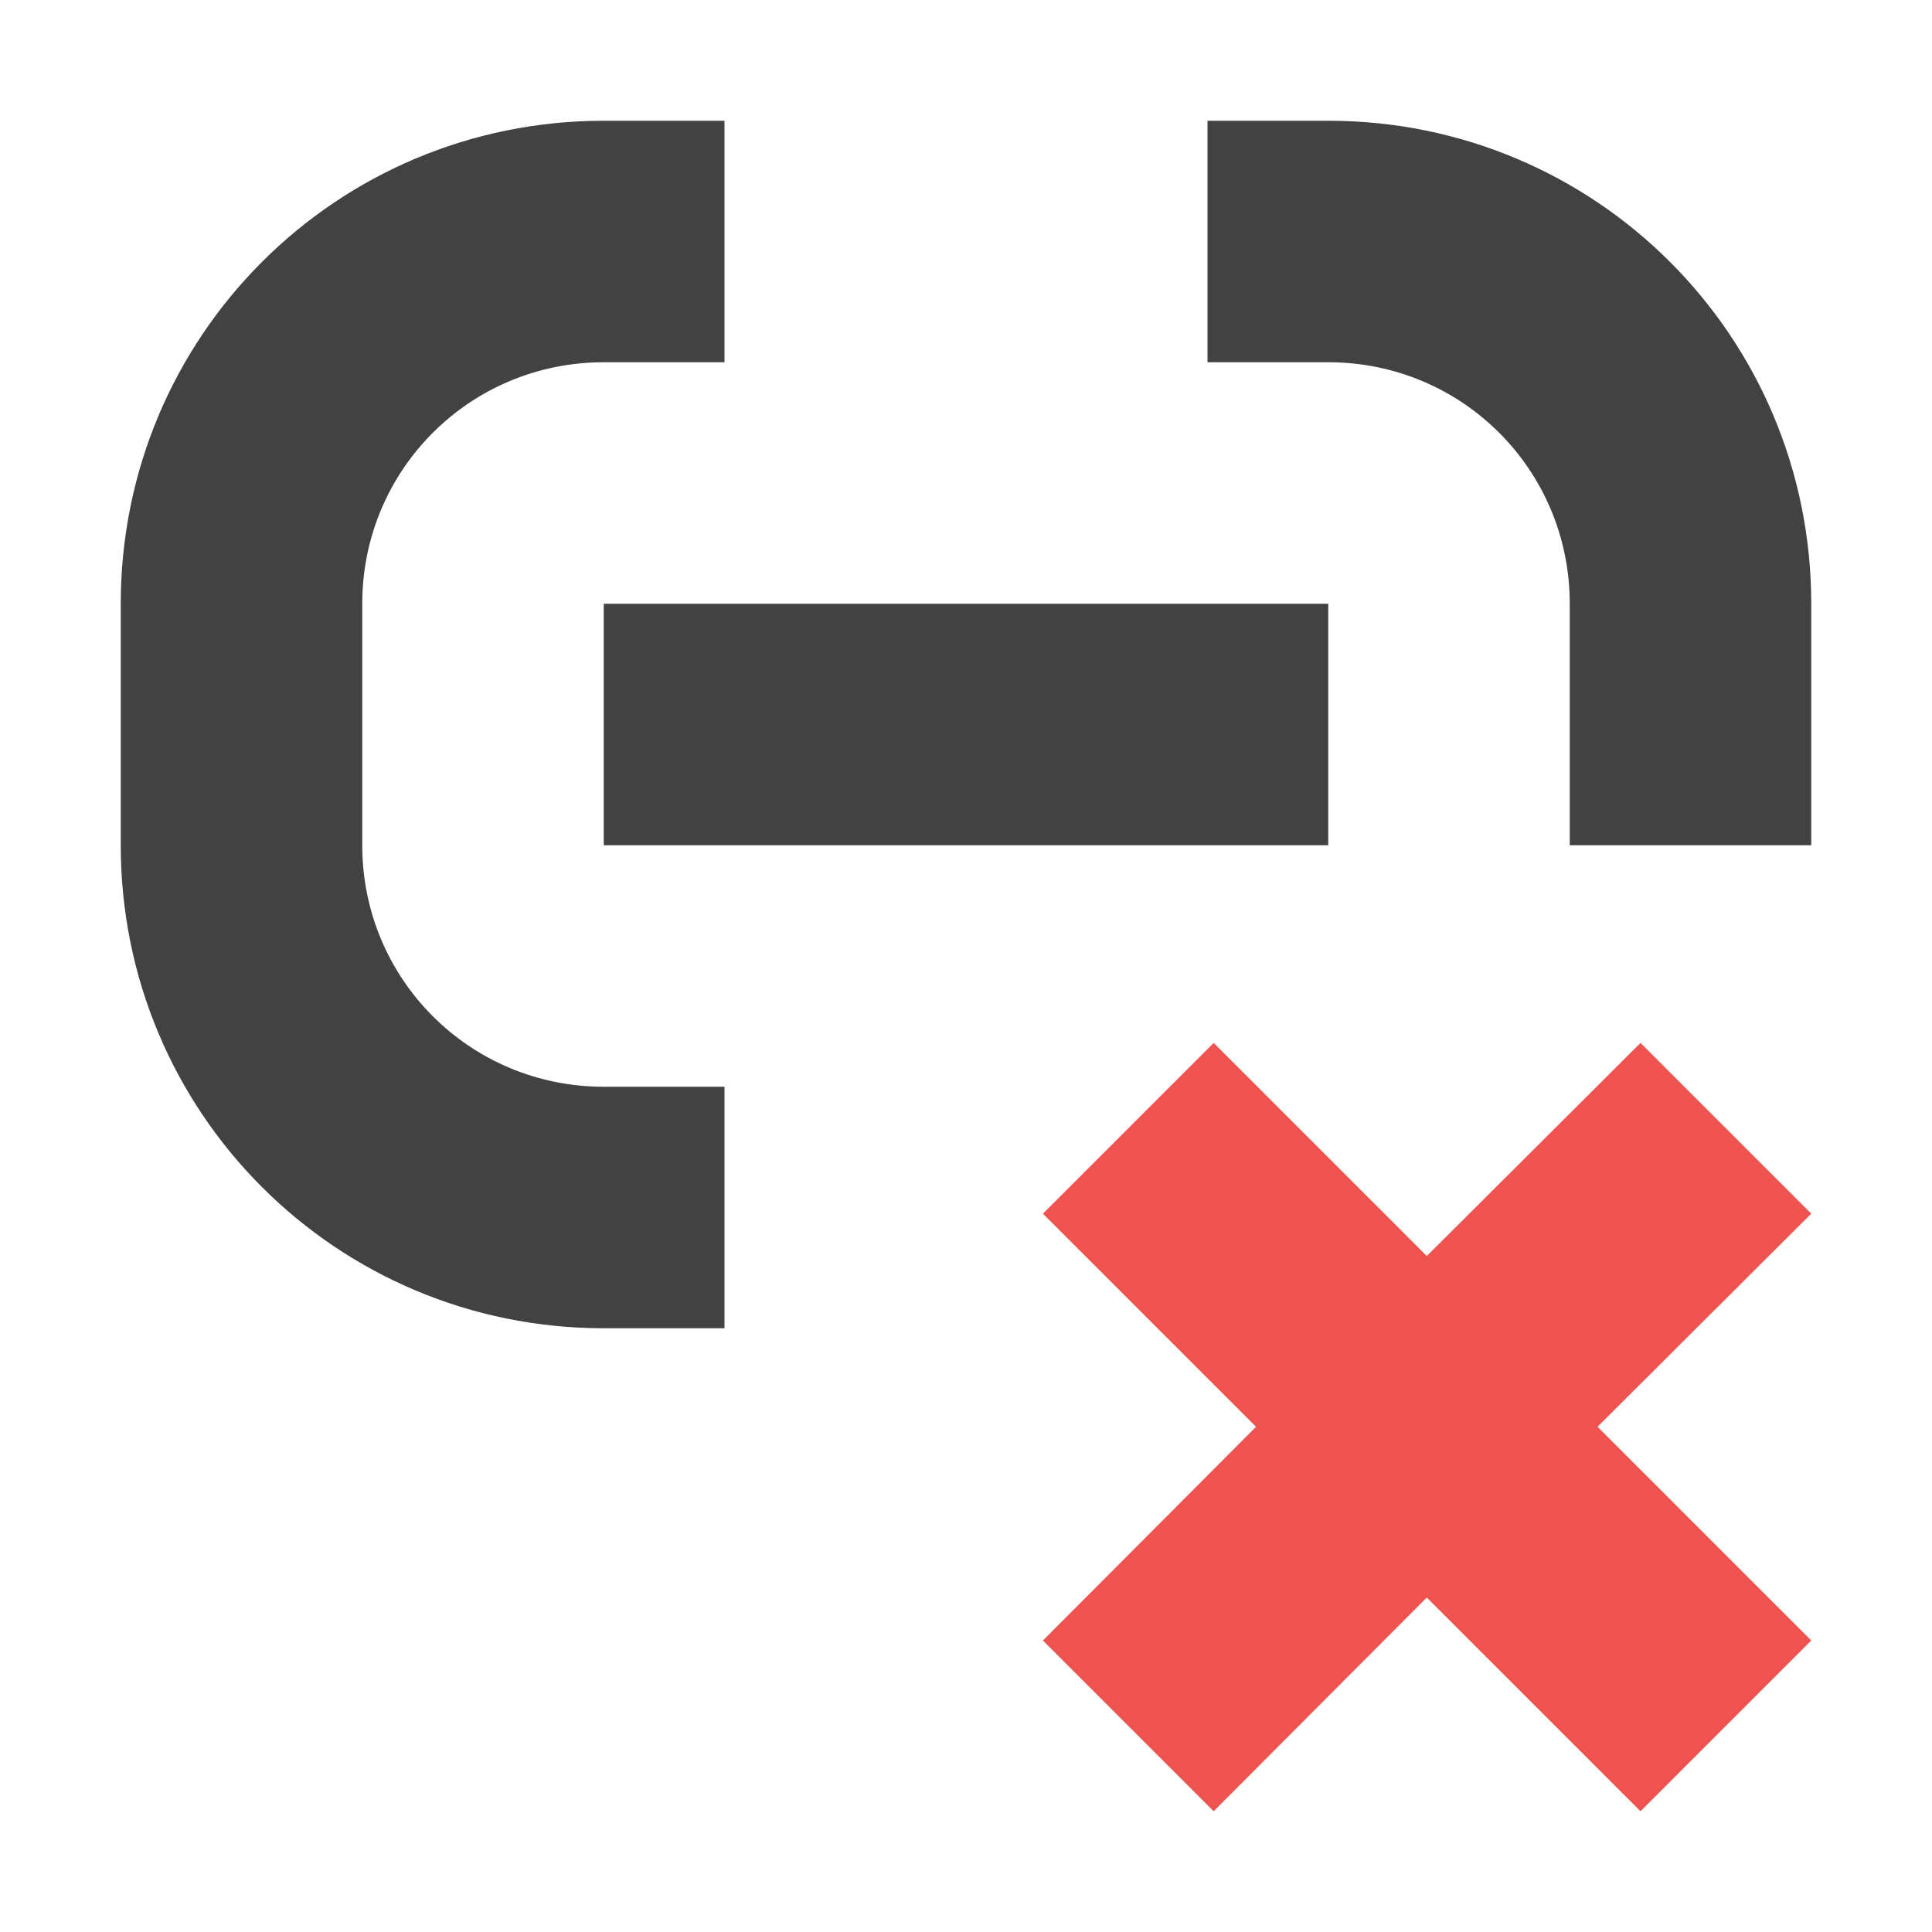 <?xml version="1.0" encoding="UTF-8"?>
<svg xmlns="http://www.w3.org/2000/svg" xmlns:xlink="http://www.w3.org/1999/xlink" width="16px" height="16px" viewBox="0 0 16 16" version="1.1">
<g id="surface1">
<defs>
  <style id="current-color-scheme" type="text/css">
   .ColorScheme-Text { color:#424242; } .ColorScheme-Highlight { color:#eeeeee; }
  </style>
 </defs>
<path style="fill:currentColor" class="ColorScheme-Text" d="M 5 1 C 2.785 1 1 2.785 1 5 L 1 7 C 1 9.215 2.785 11 5 11 L 6 11 L 6 9 L 5 9 C 3.891 9 3 8.109 3 7 L 3 5 C 3 3.891 3.891 3 5 3 L 6 3 L 6 1 Z M 10 1 L 10 3 L 11 3 C 12.109 3 13 3.891 13 5 L 13 7 L 15 7 L 15 5 C 15 2.785 13.215 1 11 1 Z M 5 5 L 5 7 L 11 7 L 11 5 Z M 5 5 "/>
<path style=" stroke:none;fill-rule:nonzero;fill:rgb(93.725%,32.549%,31.373%);fill-opacity:1;" d="M 13.586 8.637 L 11.816 10.402 L 10.051 8.637 L 8.637 10.051 L 10.402 11.816 L 8.637 13.586 L 10.051 15 L 11.816 13.23 L 13.586 15 L 15 13.586 L 13.23 11.816 L 15 10.051 Z M 13.586 8.637 "/>
</g>
</svg>

